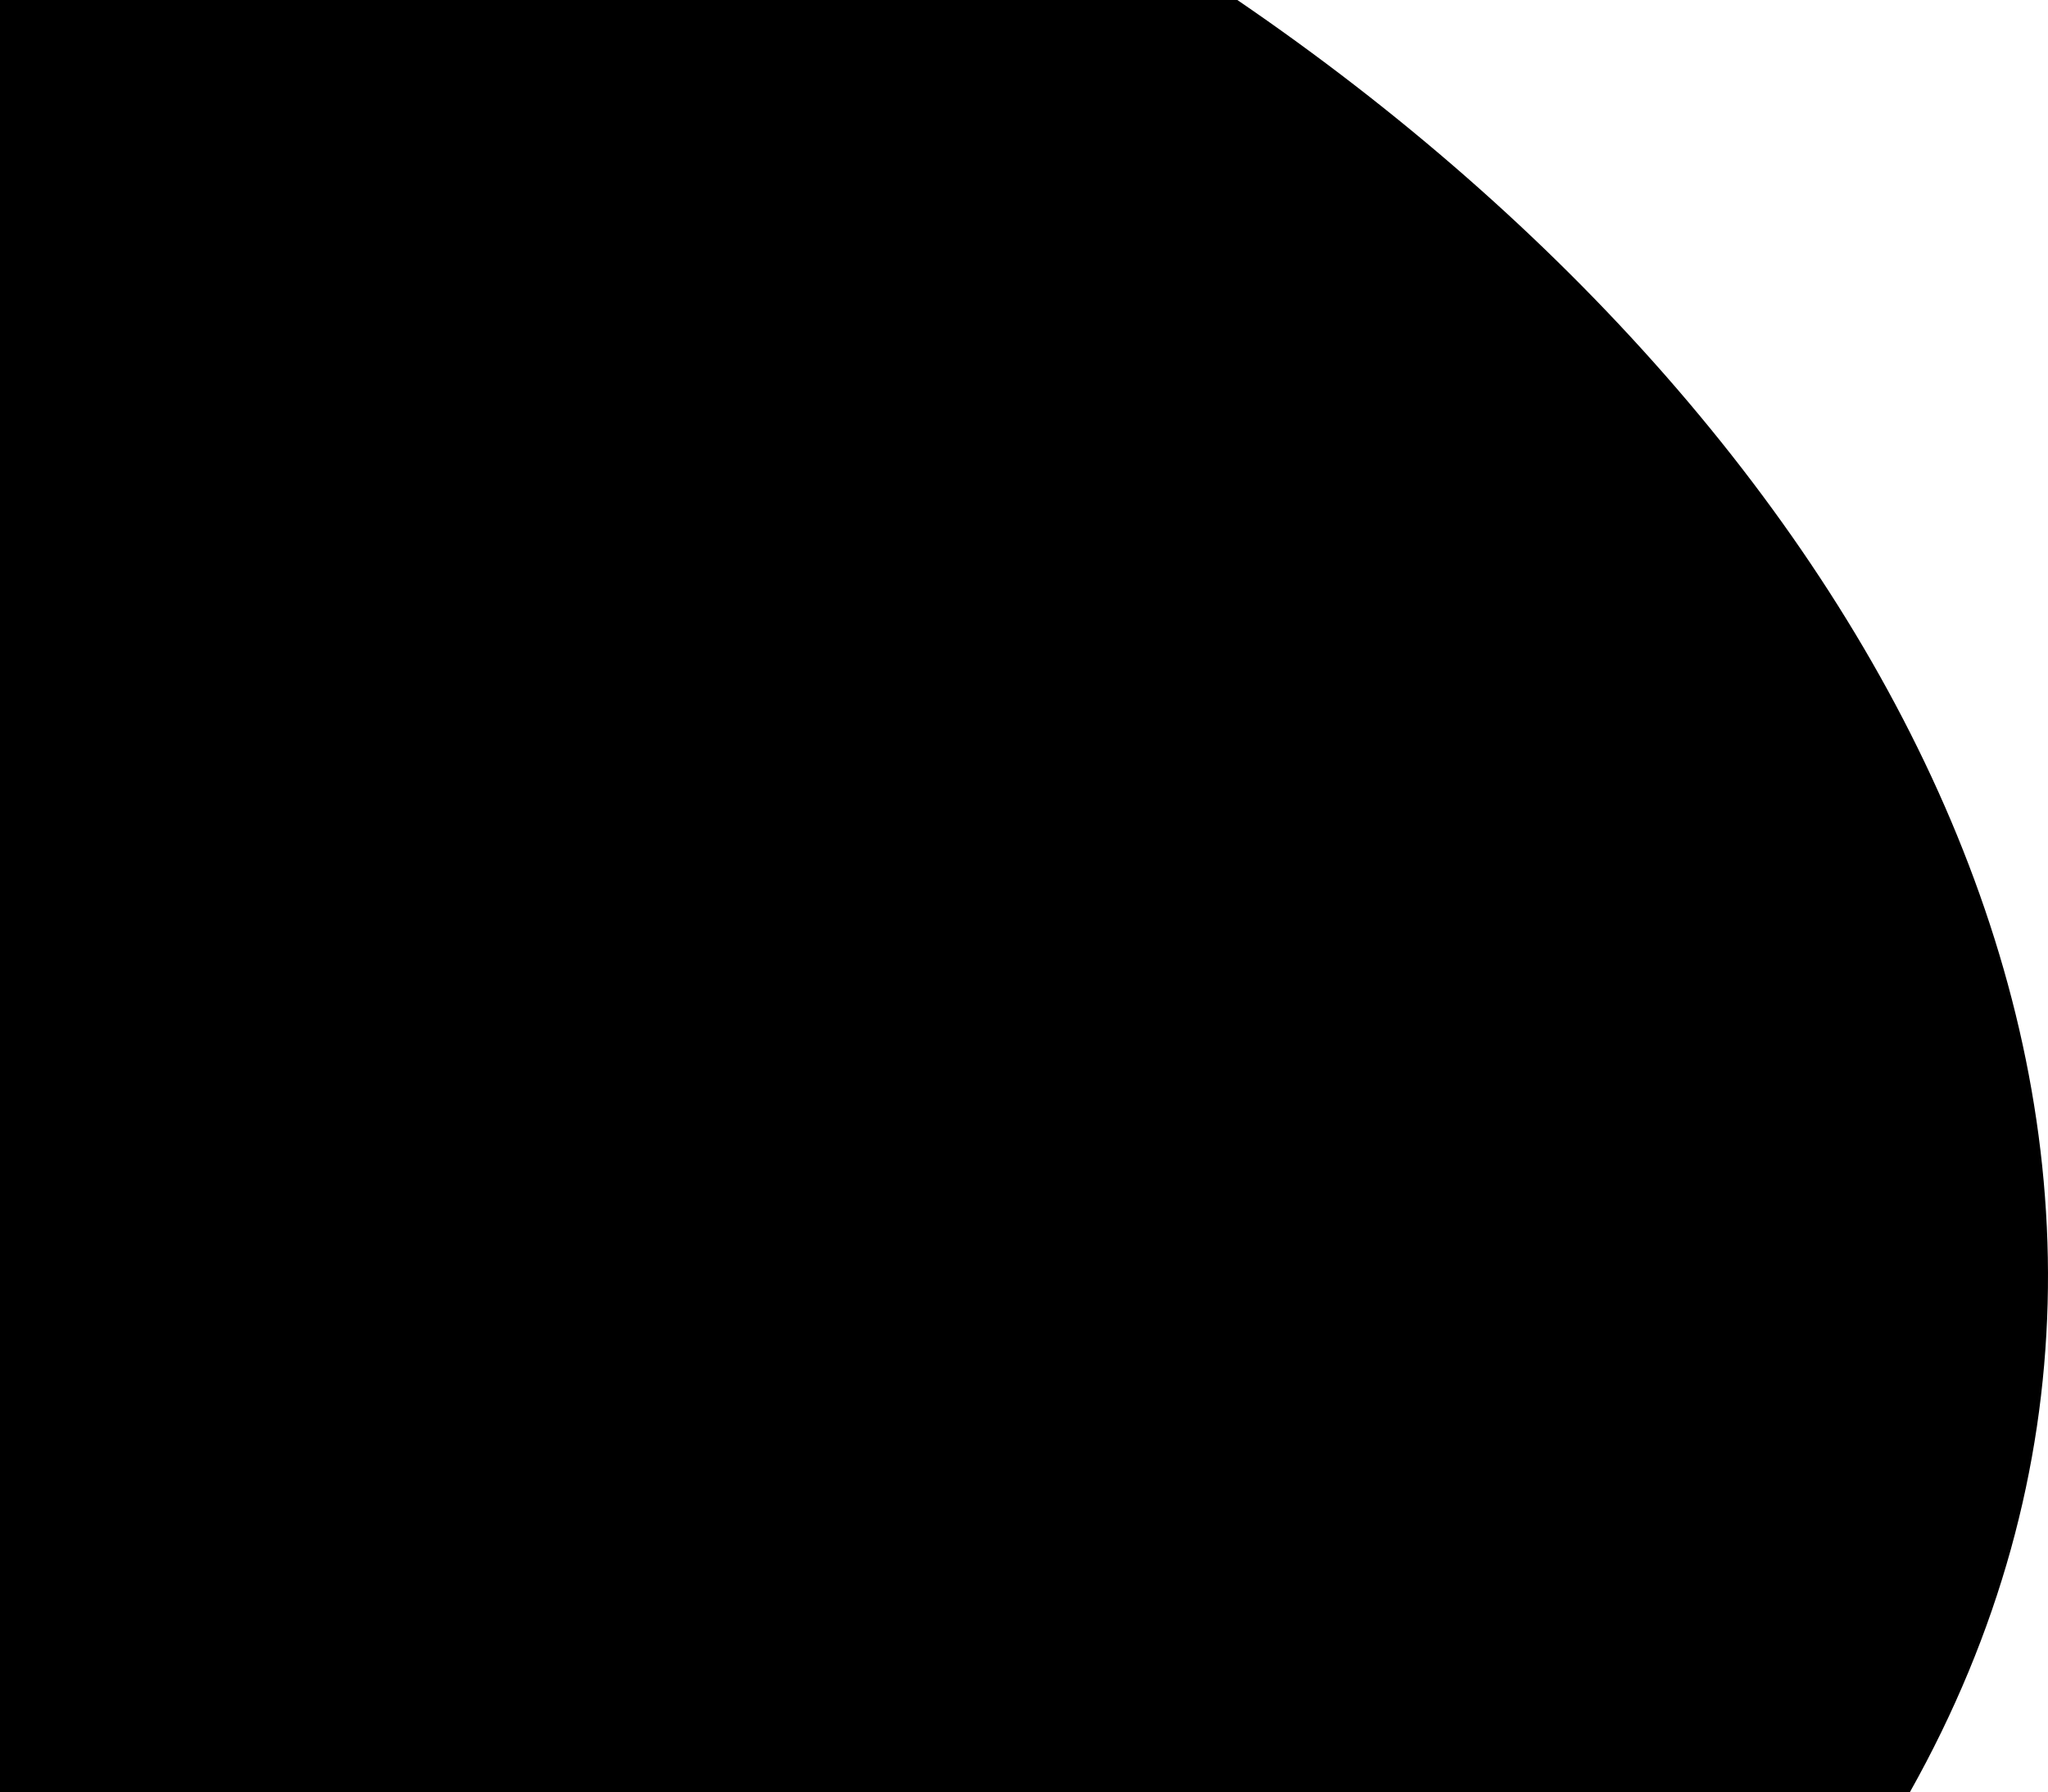 <?xml version="1.0" encoding="UTF-8" standalone="no"?>
<!-- Created with Inkscape (http://www.inkscape.org/) -->

<svg
   width="312.06mm"
   height="273.172mm"
   viewBox="0 0 312.06 273.172"
   version="1.1"
   id="svg1233"
   inkscape:version="1.1.2 (0a00cf5, 2022-02-04)"
   sodipodi:docname="hero-mask-desktop-mirrored.svg"
   xmlns:inkscape="http://www.inkscape.org/namespaces/inkscape"
   xmlns:sodipodi="http://sodipodi.sourceforge.net/DTD/sodipodi-0.dtd"
   xmlns="http://www.w3.org/2000/svg"
   xmlns:svg="http://www.w3.org/2000/svg">
  <sodipodi:namedview
     id="namedview1235"
     pagecolor="#ffffff"
     bordercolor="#666666"
     borderopacity="1.0"
     inkscape:pageshadow="2"
     inkscape:pageopacity="0.0"
     inkscape:pagecheckerboard="0"
     inkscape:document-units="mm"
     showgrid="false"
     fit-margin-top="0"
     fit-margin-left="0"
     fit-margin-right="0"
     fit-margin-bottom="0"
     inkscape:zoom="0.53354917"
     inkscape:cx="712.21178"
     inkscape:cy="690.658"
     inkscape:window-width="1920"
     inkscape:window-height="1055"
     inkscape:window-x="1920"
     inkscape:window-y="0"
     inkscape:window-maximized="1"
     inkscape:current-layer="layer1" />
  <defs
     id="defs1230" />
  <g
     inkscape:label="Layer 1"
     inkscape:groupmode="layer"
     id="layer1"
     transform="translate(49.958,207.732)">
    <g
       style="fill:none"
       id="g1407"
       transform="matrix(-0.422,0,0,0.4,262.102,-207.732)">
      <path
         d="M 49.954,683 C -80.305,438.388 59.463,167.94 292.708,0 H 740 v 683 z"
         fill="#000000"
         id="path1395" />
    </g>
  </g>
</svg>
